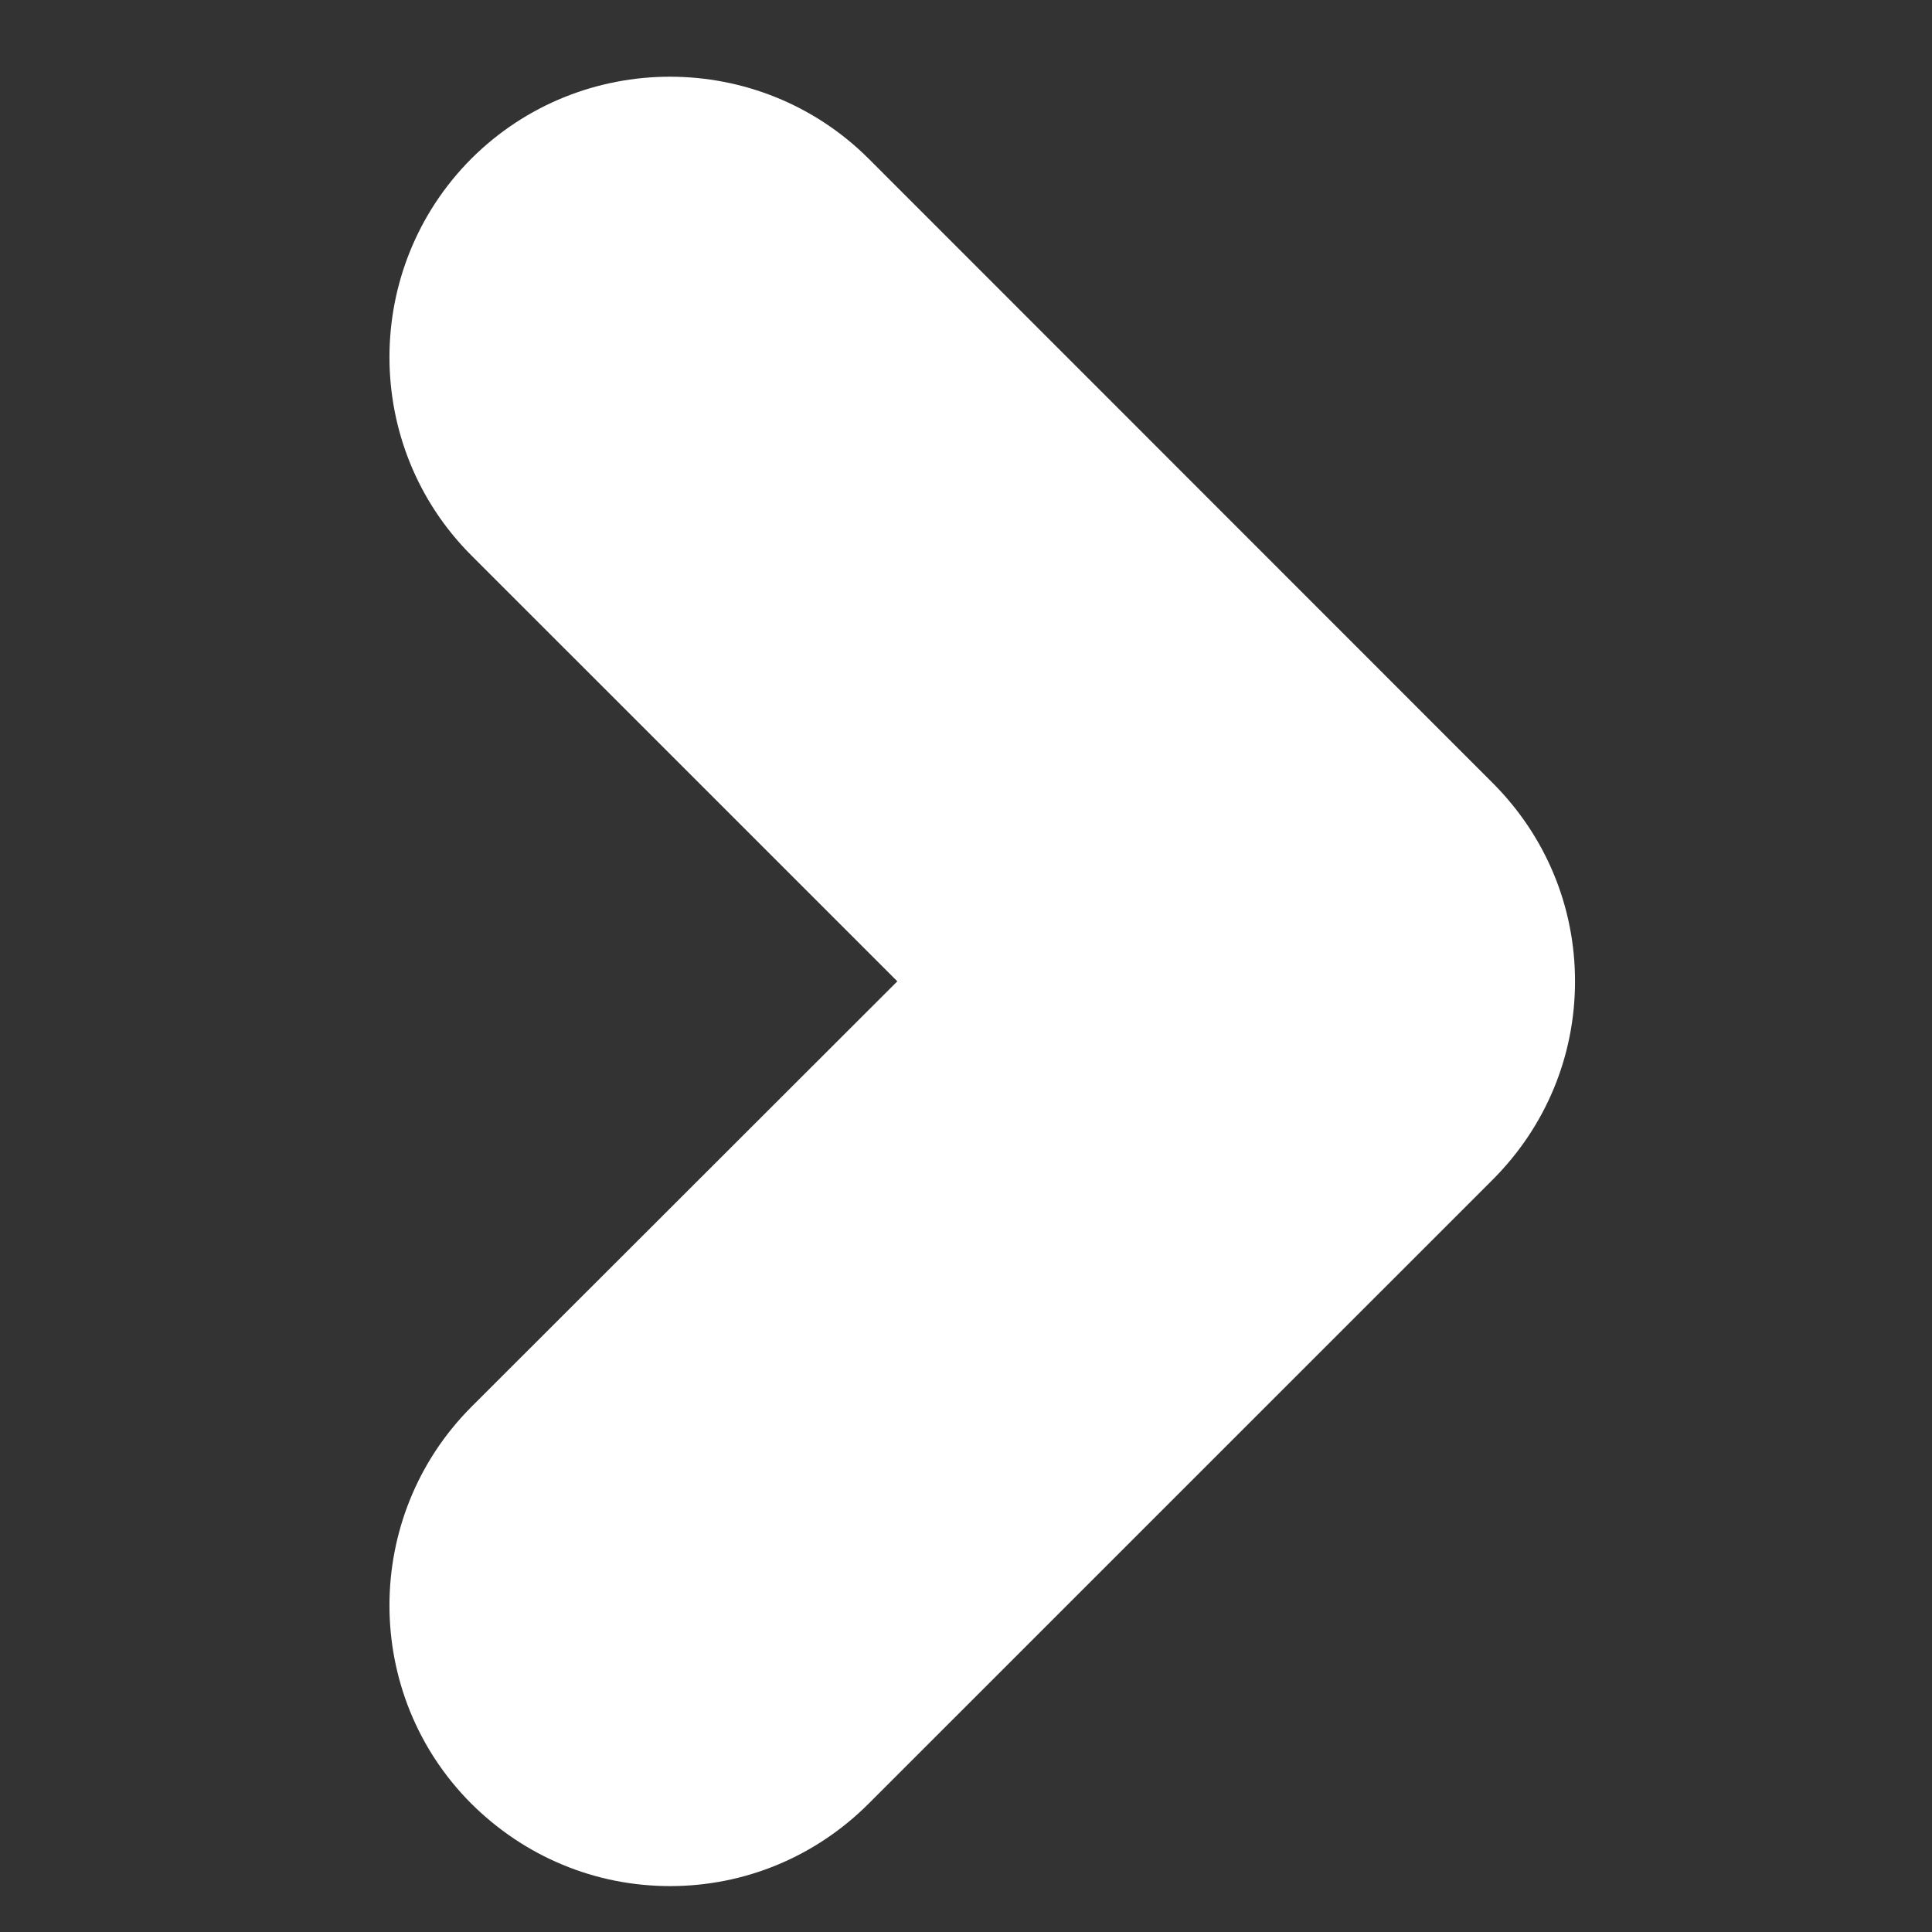 <svg xmlns="http://www.w3.org/2000/svg" xmlns:xlink="http://www.w3.org/1999/xlink" width="500" zoomAndPan="magnify" viewBox="0 0 375 375" height="500" preserveAspectRatio="xMidYMid meet" version="1.0"><rect x="0" y="0" width="375" height="375" fill="#333333" stroke="none"/><defs><clipPath id="id1"><path d="M 75 14 L 306 14 L 306 366.09 L 75 366.09 Z M 75 14 " clip-rule="nonzero"/></clipPath></defs><g clip-path="url(#id1)"><path fill="#ffffff" d="M 305.711 190.473 C 305.711 205.023 300.004 218.699 289.719 228.984 L 168.59 350.098 C 158.301 360.383 144.562 366.09 130.074 366.09 C 115.52 366.09 101.848 360.383 91.496 350.098 C 70.293 328.898 70.293 294.336 91.496 273.074 L 174.172 190.473 L 91.496 107.809 C 70.293 86.609 70.293 52.051 91.496 30.789 C 112.762 9.59 147.324 9.59 168.59 30.789 L 289.719 151.965 C 300.004 162.25 305.711 175.922 305.711 190.473 Z M 305.711 190.473 " fill-opacity="1" fill-rule="nonzero"/></g></svg>